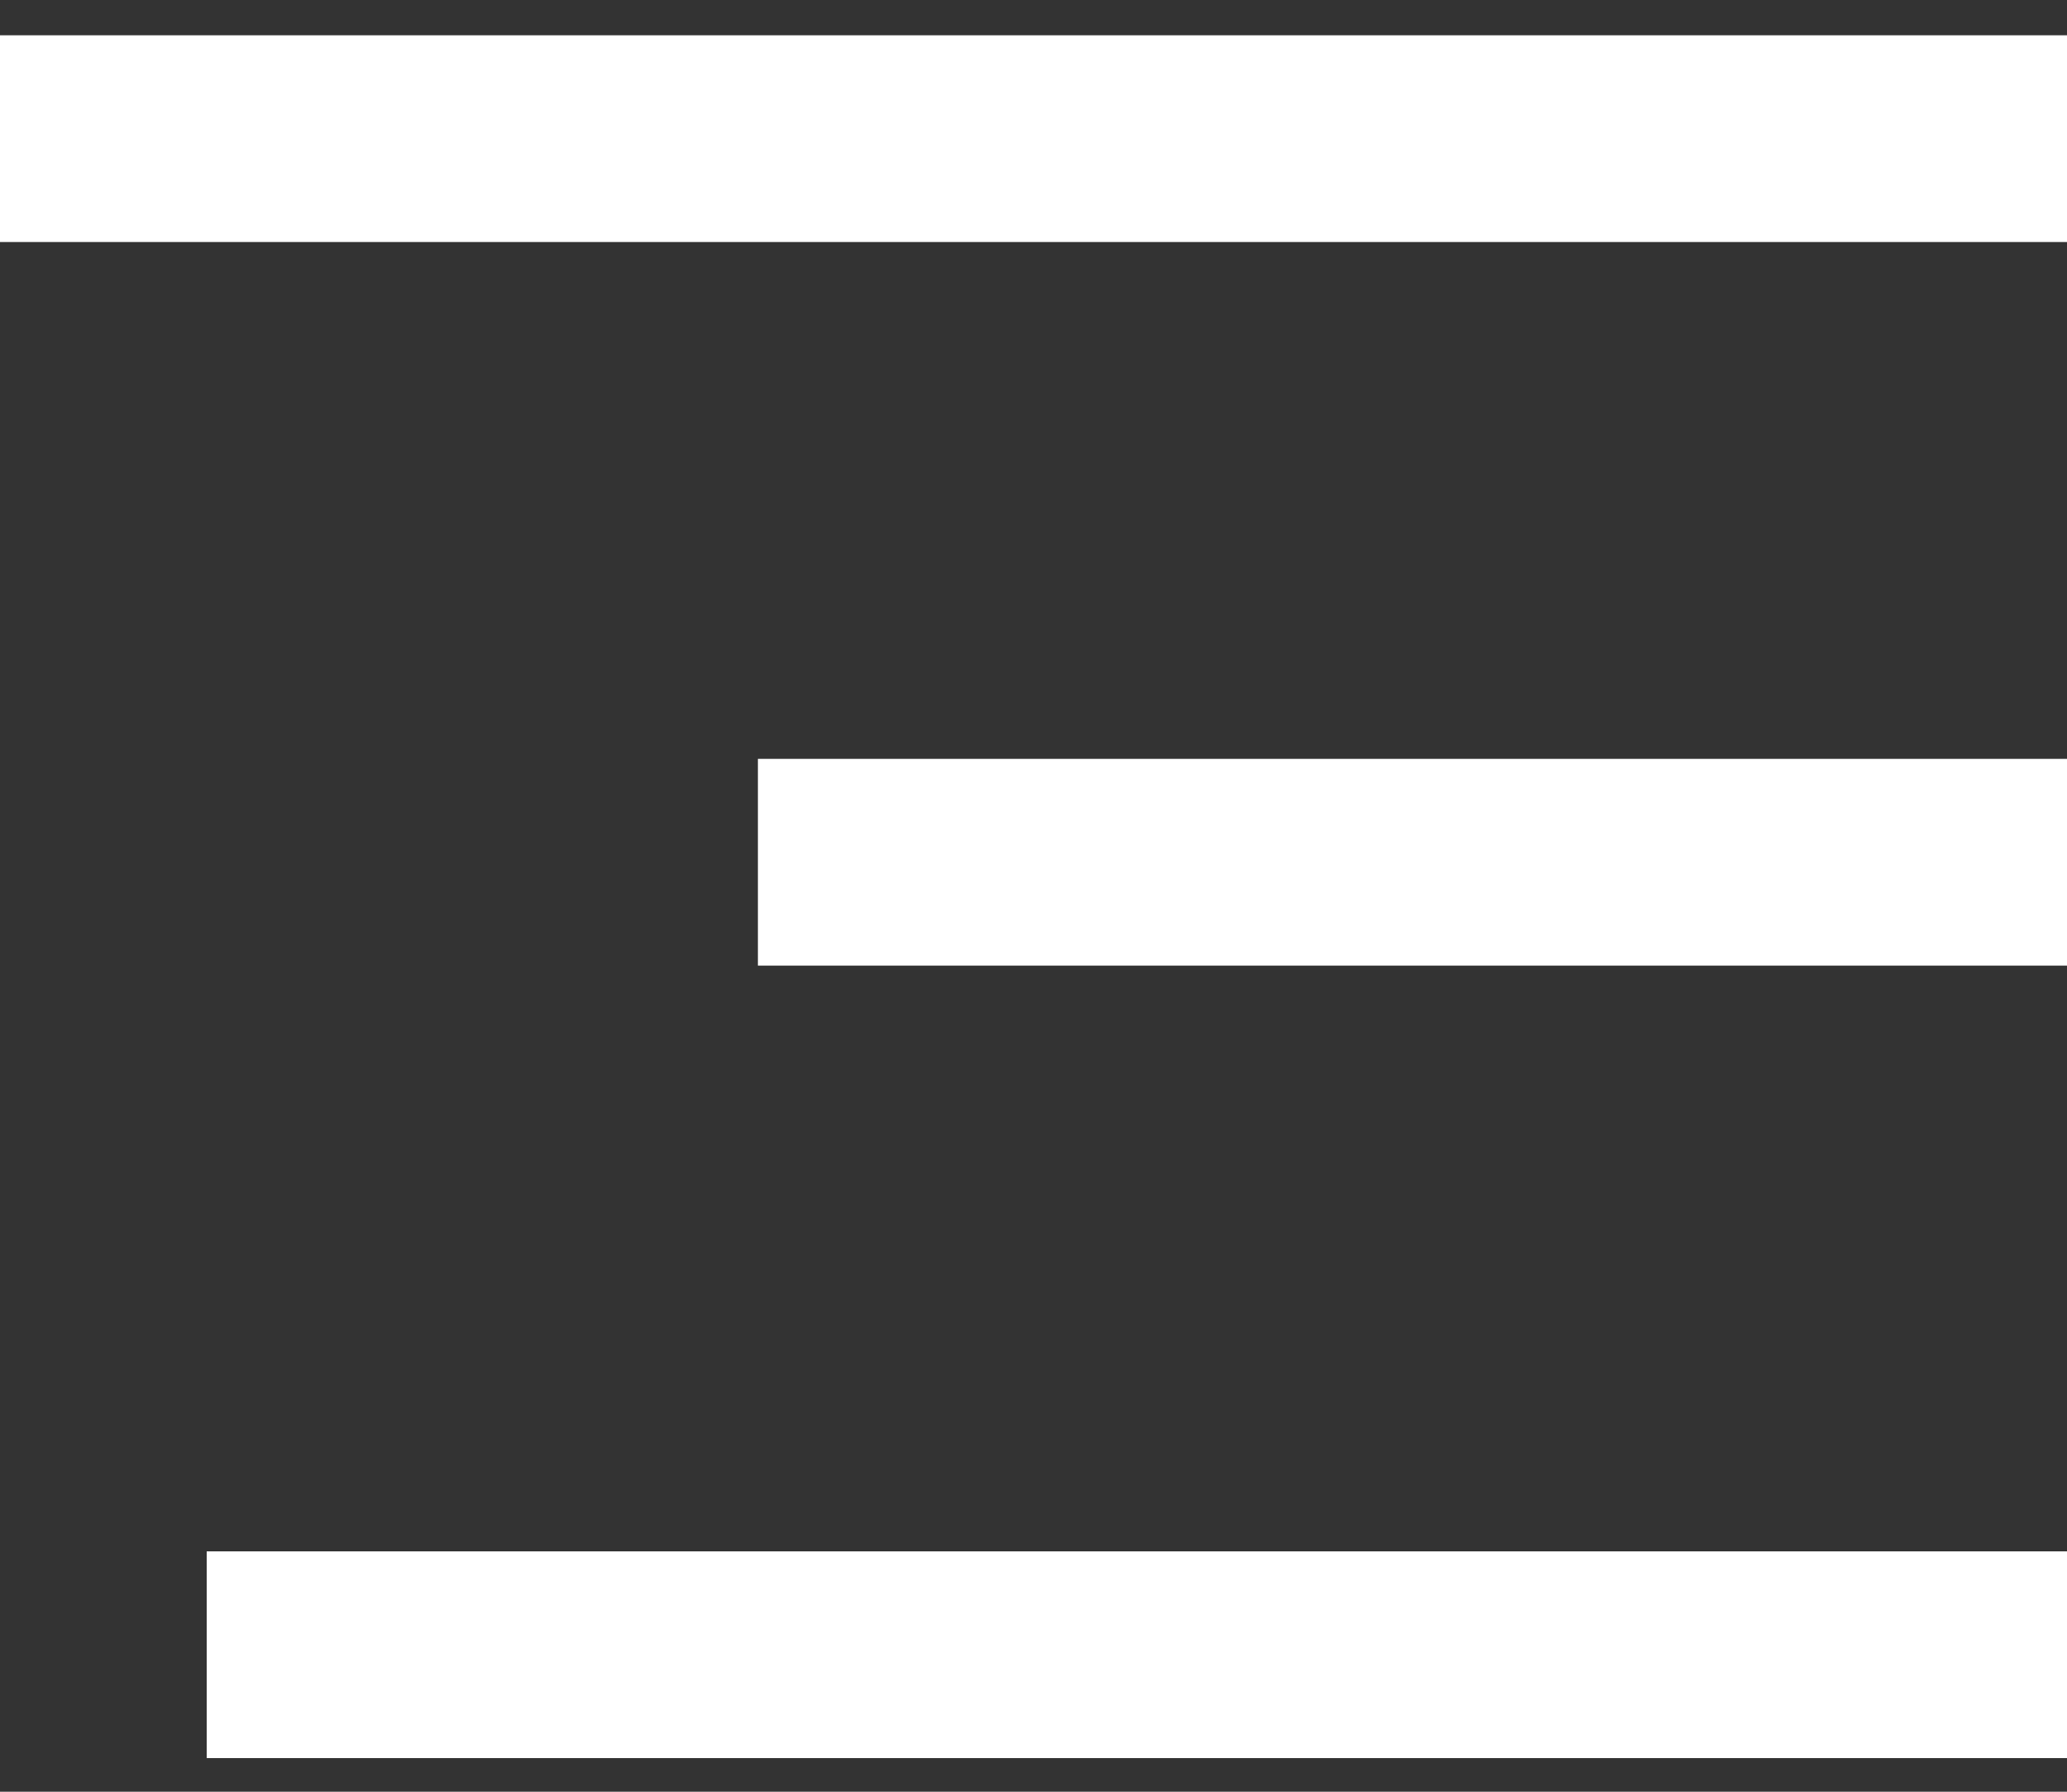 <svg width="30" height="26" viewBox="0 0 30 26" fill="none" xmlns="http://www.w3.org/2000/svg">
<rect x="0" y="0" width="30" height="26" fill="#333333" stroke="none"/>
<path fill-rule="evenodd" clip-rule="evenodd" d="M0 0.512H30V3.512H0V0.512ZM11 11.012H30V14.012H11V11.012ZM30 22.512H3V25.512H30V22.512Z" fill="white"></path>
</svg>
